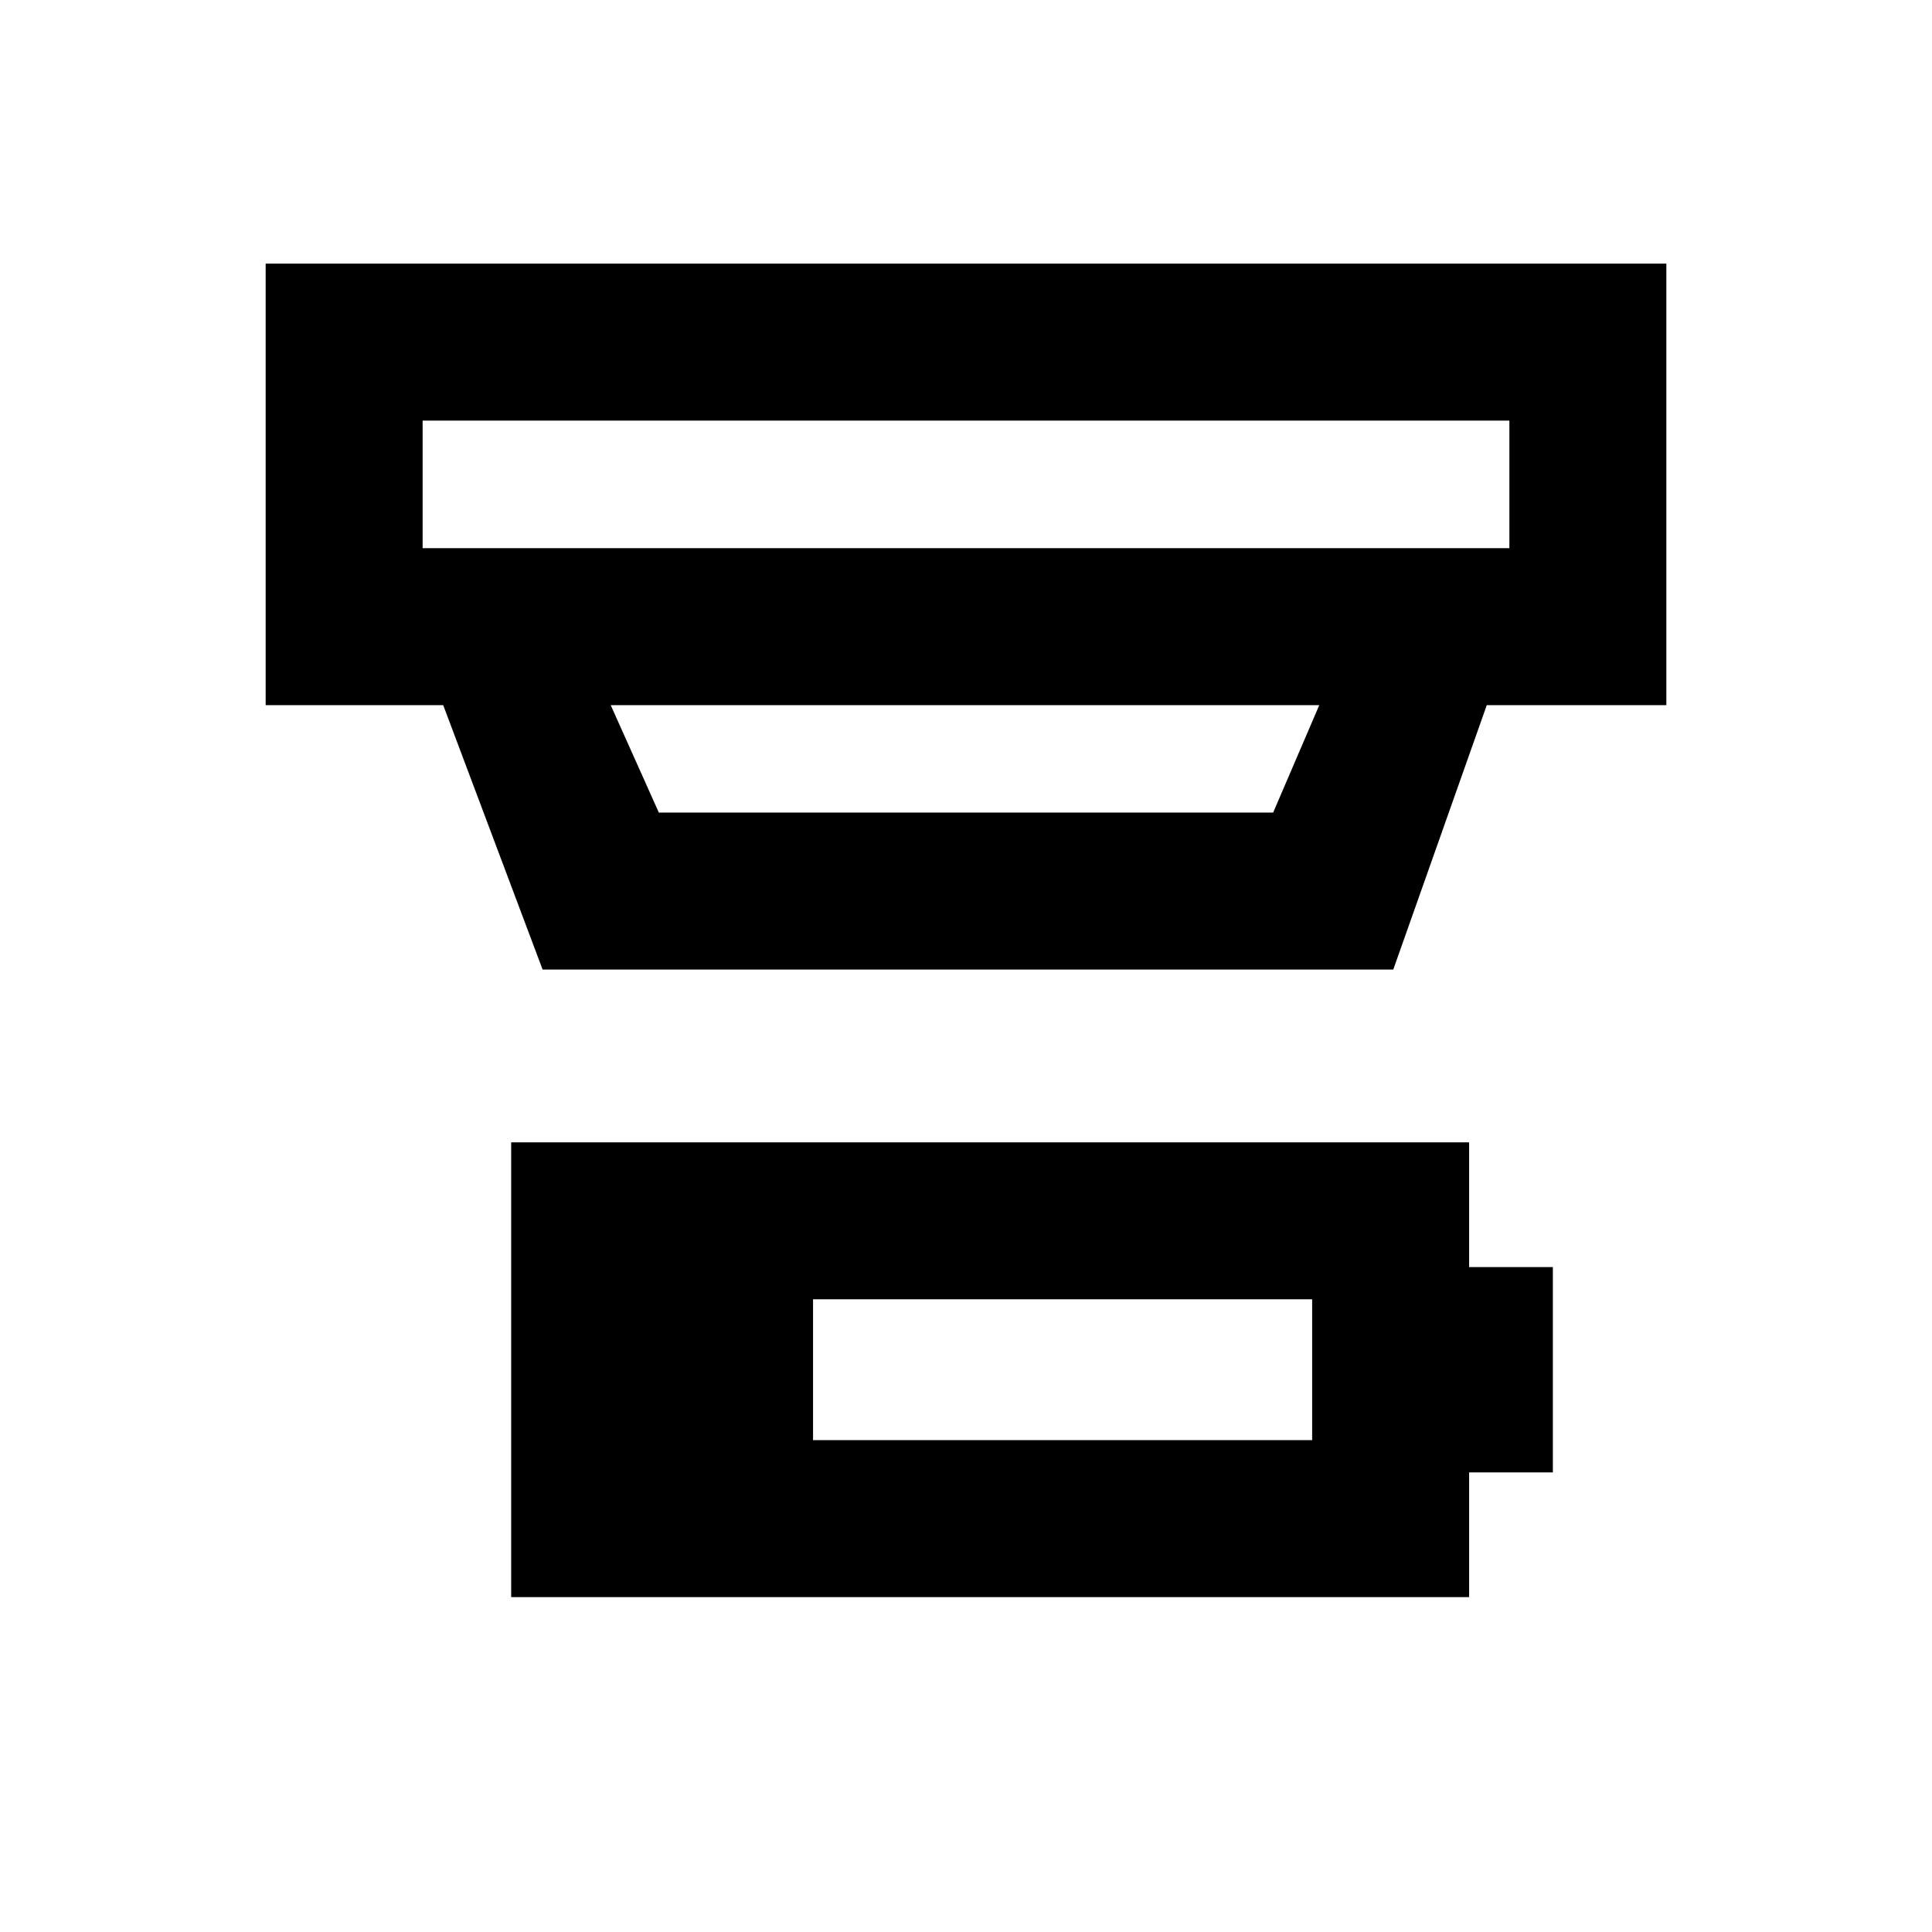 <svg xmlns="http://www.w3.org/2000/svg" height="20" viewBox="0 -960 960 960" width="20"><path d="M404-244.39h248v-70H404v70Zm-150 78v-225.99h476v61.99h41.61v102H730v62H254ZM210-751v63.39h540V-751H210Zm93.46 141.38 23.92 53.39h305.24l22.92-53.39H303.46Zm-33.84 131.39-49.39-131.39H132V-829h696v219.38h-89.23l-46.46 131.39H269.62ZM210-751v63.39V-751Z"/></svg>